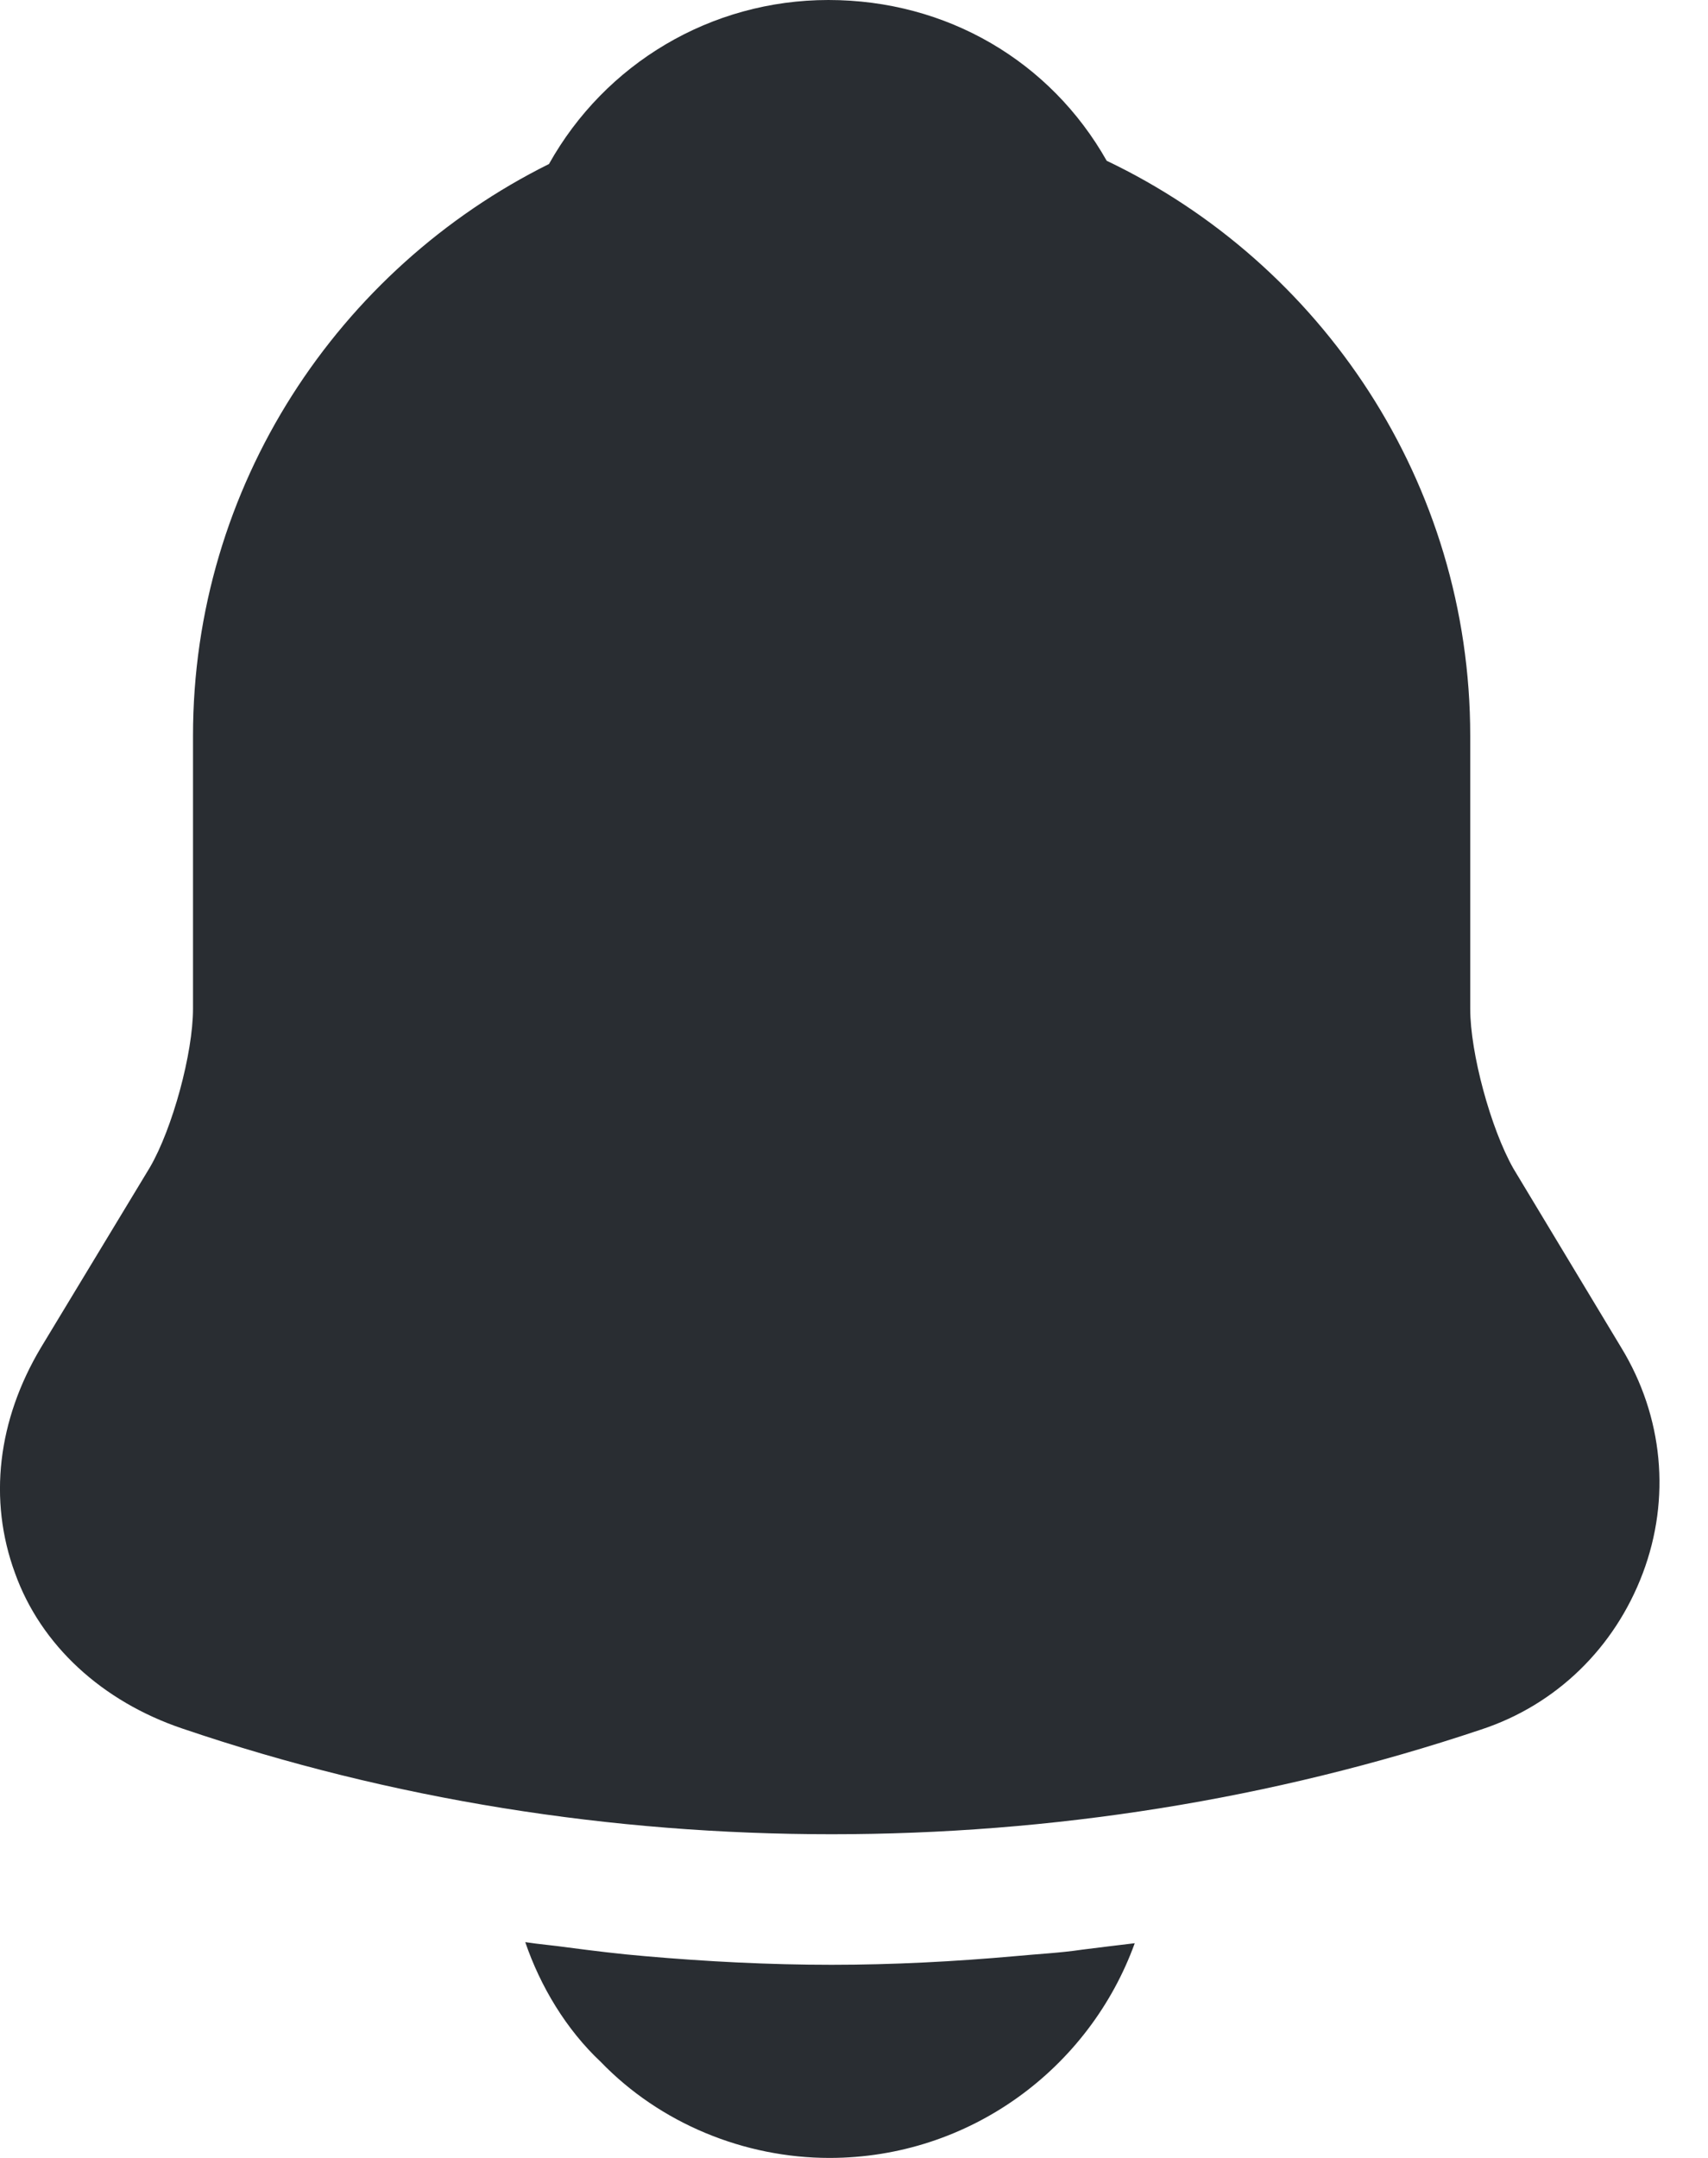 <svg width="19" height="24" viewBox="0 0 19 24" fill="none" xmlns="http://www.w3.org/2000/svg">
<path d="M18.035 14.988L16.835 12.996C16.583 12.552 16.355 11.712 16.355 11.22V8.184C16.355 5.364 14.699 2.928 12.311 1.788C11.687 0.684 10.535 0 9.215 0C7.907 0 6.731 0.708 6.107 1.824C3.767 2.988 2.147 5.4 2.147 8.184V11.22C2.147 11.712 1.919 12.552 1.667 12.984L0.455 14.988C-0.025 15.792 -0.133 16.68 0.167 17.496C0.455 18.3 1.139 18.924 2.027 19.224C4.355 20.016 6.803 20.4 9.251 20.4C11.699 20.4 14.147 20.016 16.475 19.236C17.315 18.96 17.963 18.324 18.275 17.496C18.587 16.668 18.503 15.756 18.035 14.988Z" fill="#292D32"/>
<path d="M12.623 21.612C12.119 23.004 10.787 24 9.227 24C8.279 24 7.343 23.616 6.683 22.932C6.299 22.572 6.011 22.092 5.843 21.6C5.999 21.624 6.155 21.636 6.323 21.66C6.599 21.696 6.887 21.732 7.175 21.756C7.859 21.816 8.555 21.852 9.251 21.852C9.935 21.852 10.619 21.816 11.291 21.756C11.543 21.732 11.795 21.72 12.035 21.684C12.227 21.66 12.419 21.636 12.623 21.612Z" fill="#292D32"/>
</svg>

